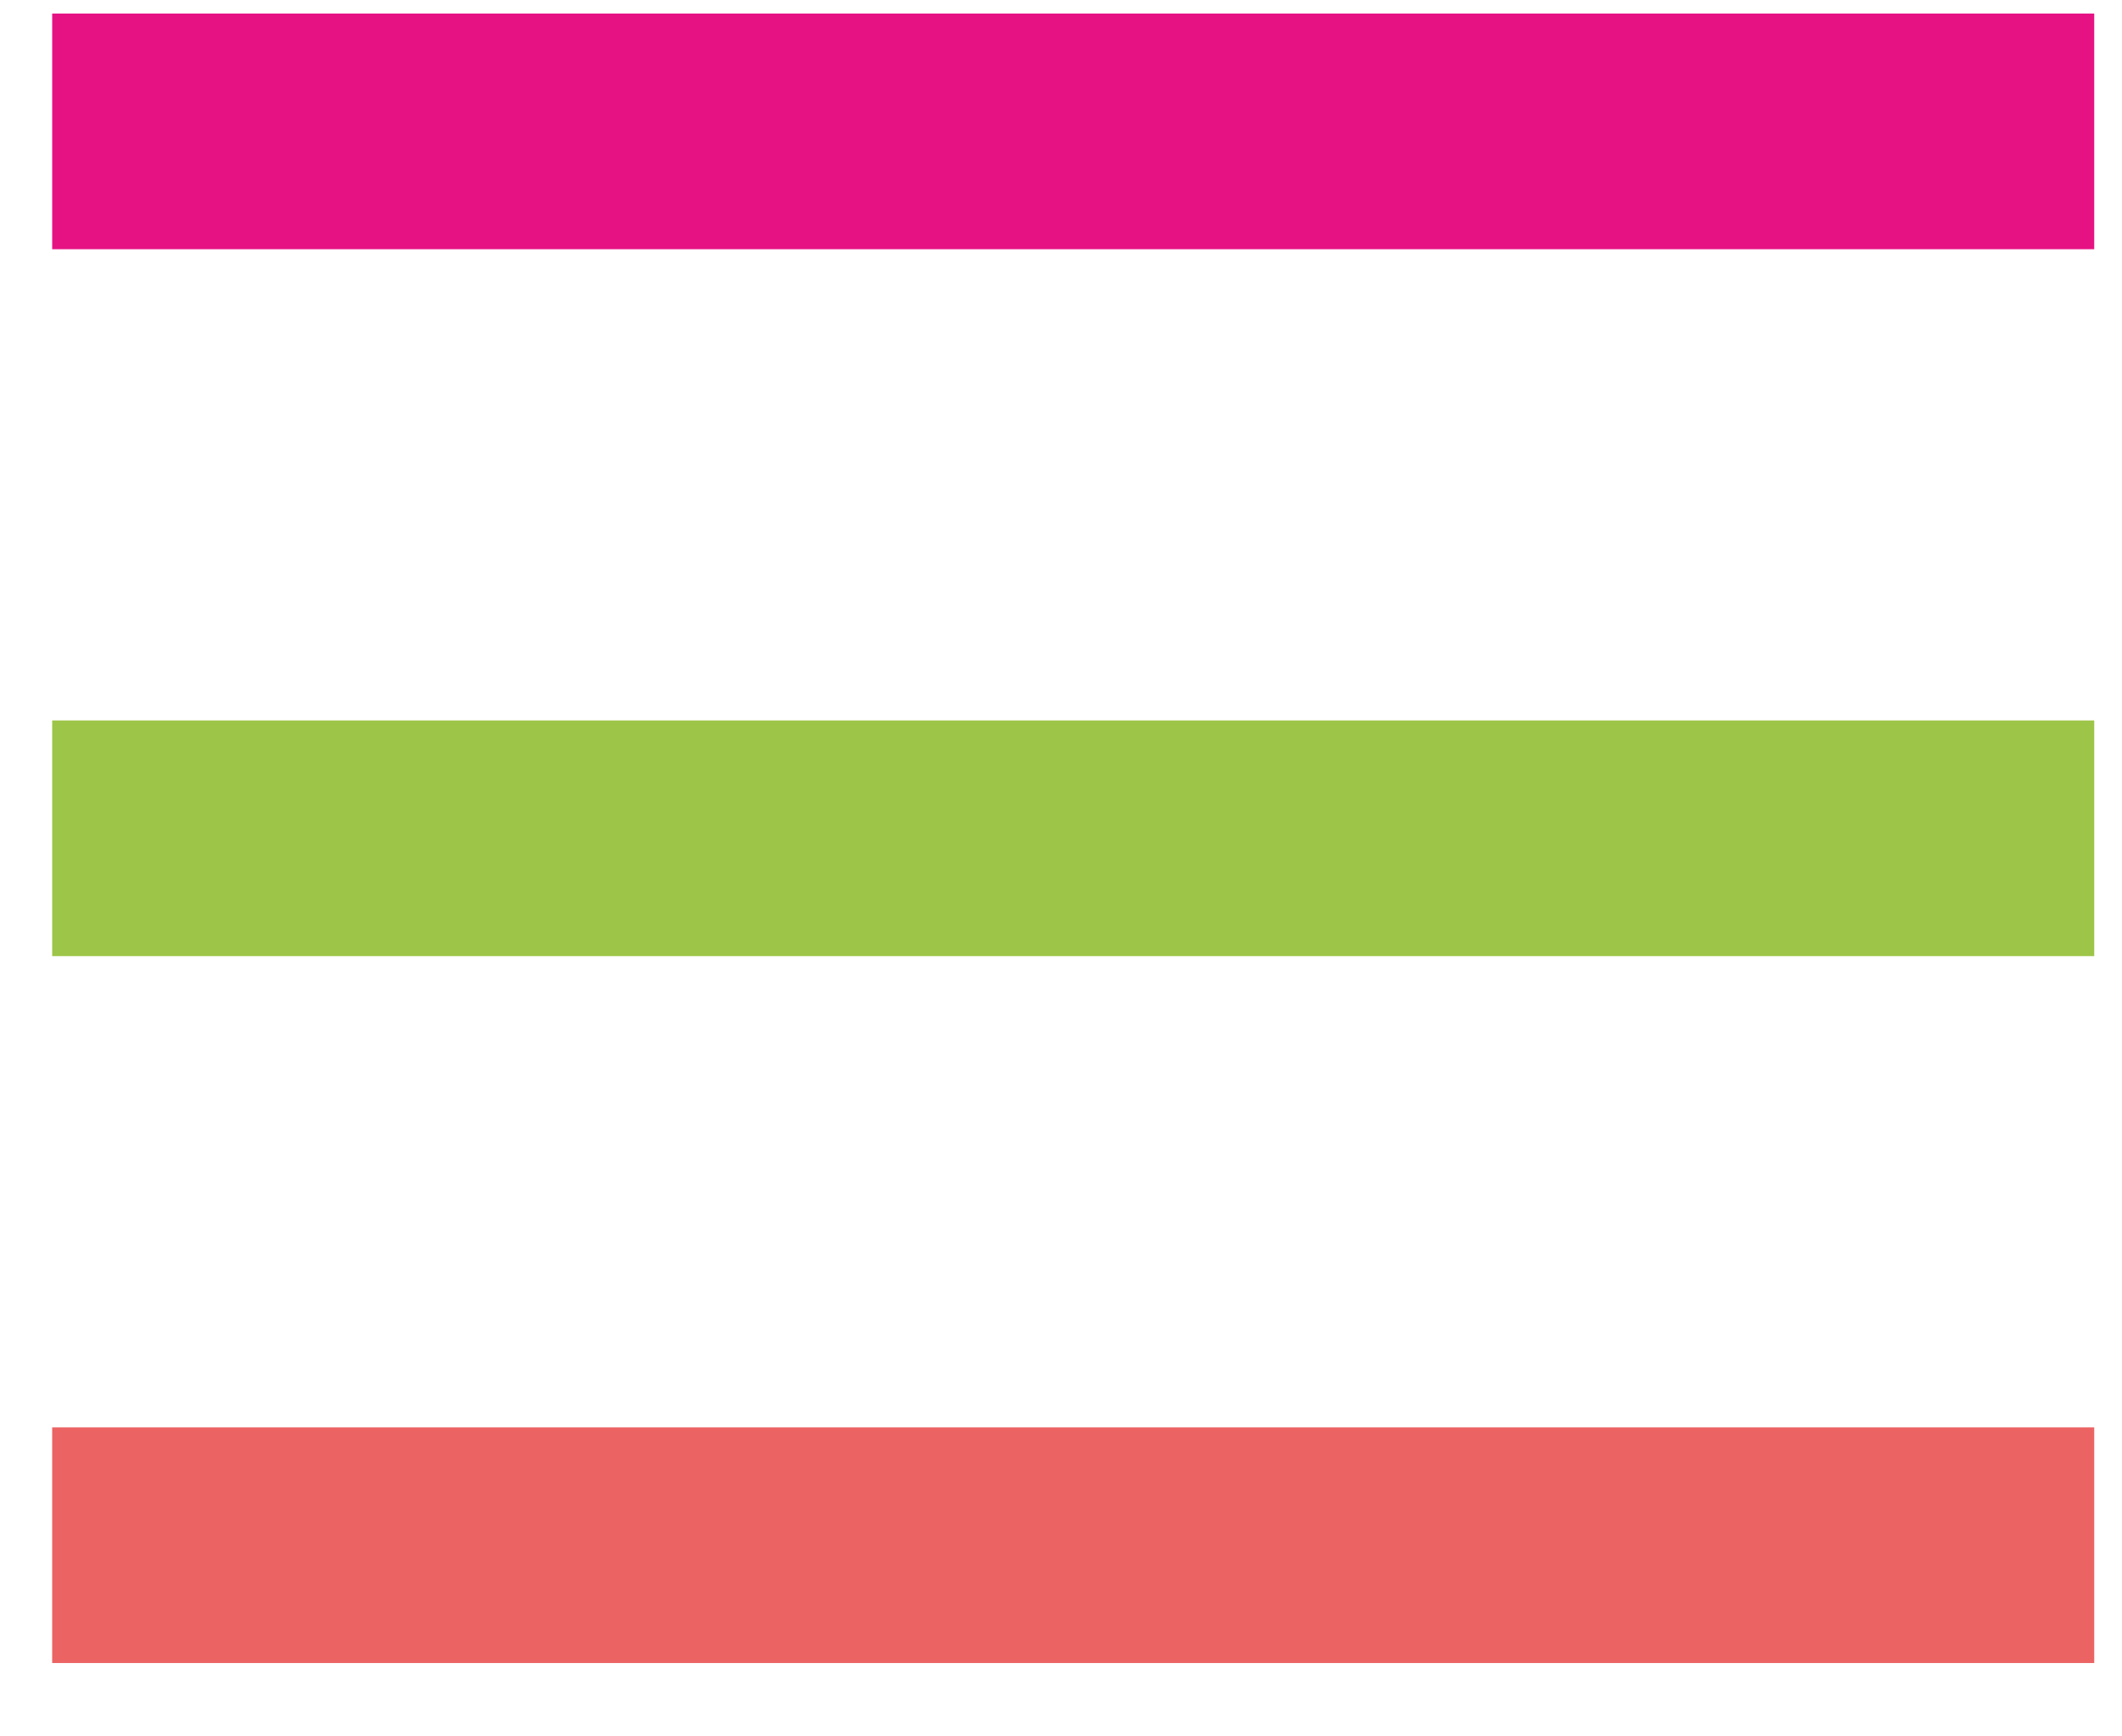 <svg width="22" height="18" viewBox="0 0 22 18" fill="none" xmlns="http://www.w3.org/2000/svg">
<line x1="0.541" y1="1.362" x2="21.712" y2="1.362" stroke="#E61284" stroke-width="2.443"/>
<line x1="0.541" y1="8.69" x2="21.712" y2="8.69" stroke="#9DC547" stroke-width="2.443"/>
<line x1="0.541" y1="16.018" x2="21.712" y2="16.018" stroke="#EB6363" stroke-width="2.443"/>
</svg>

